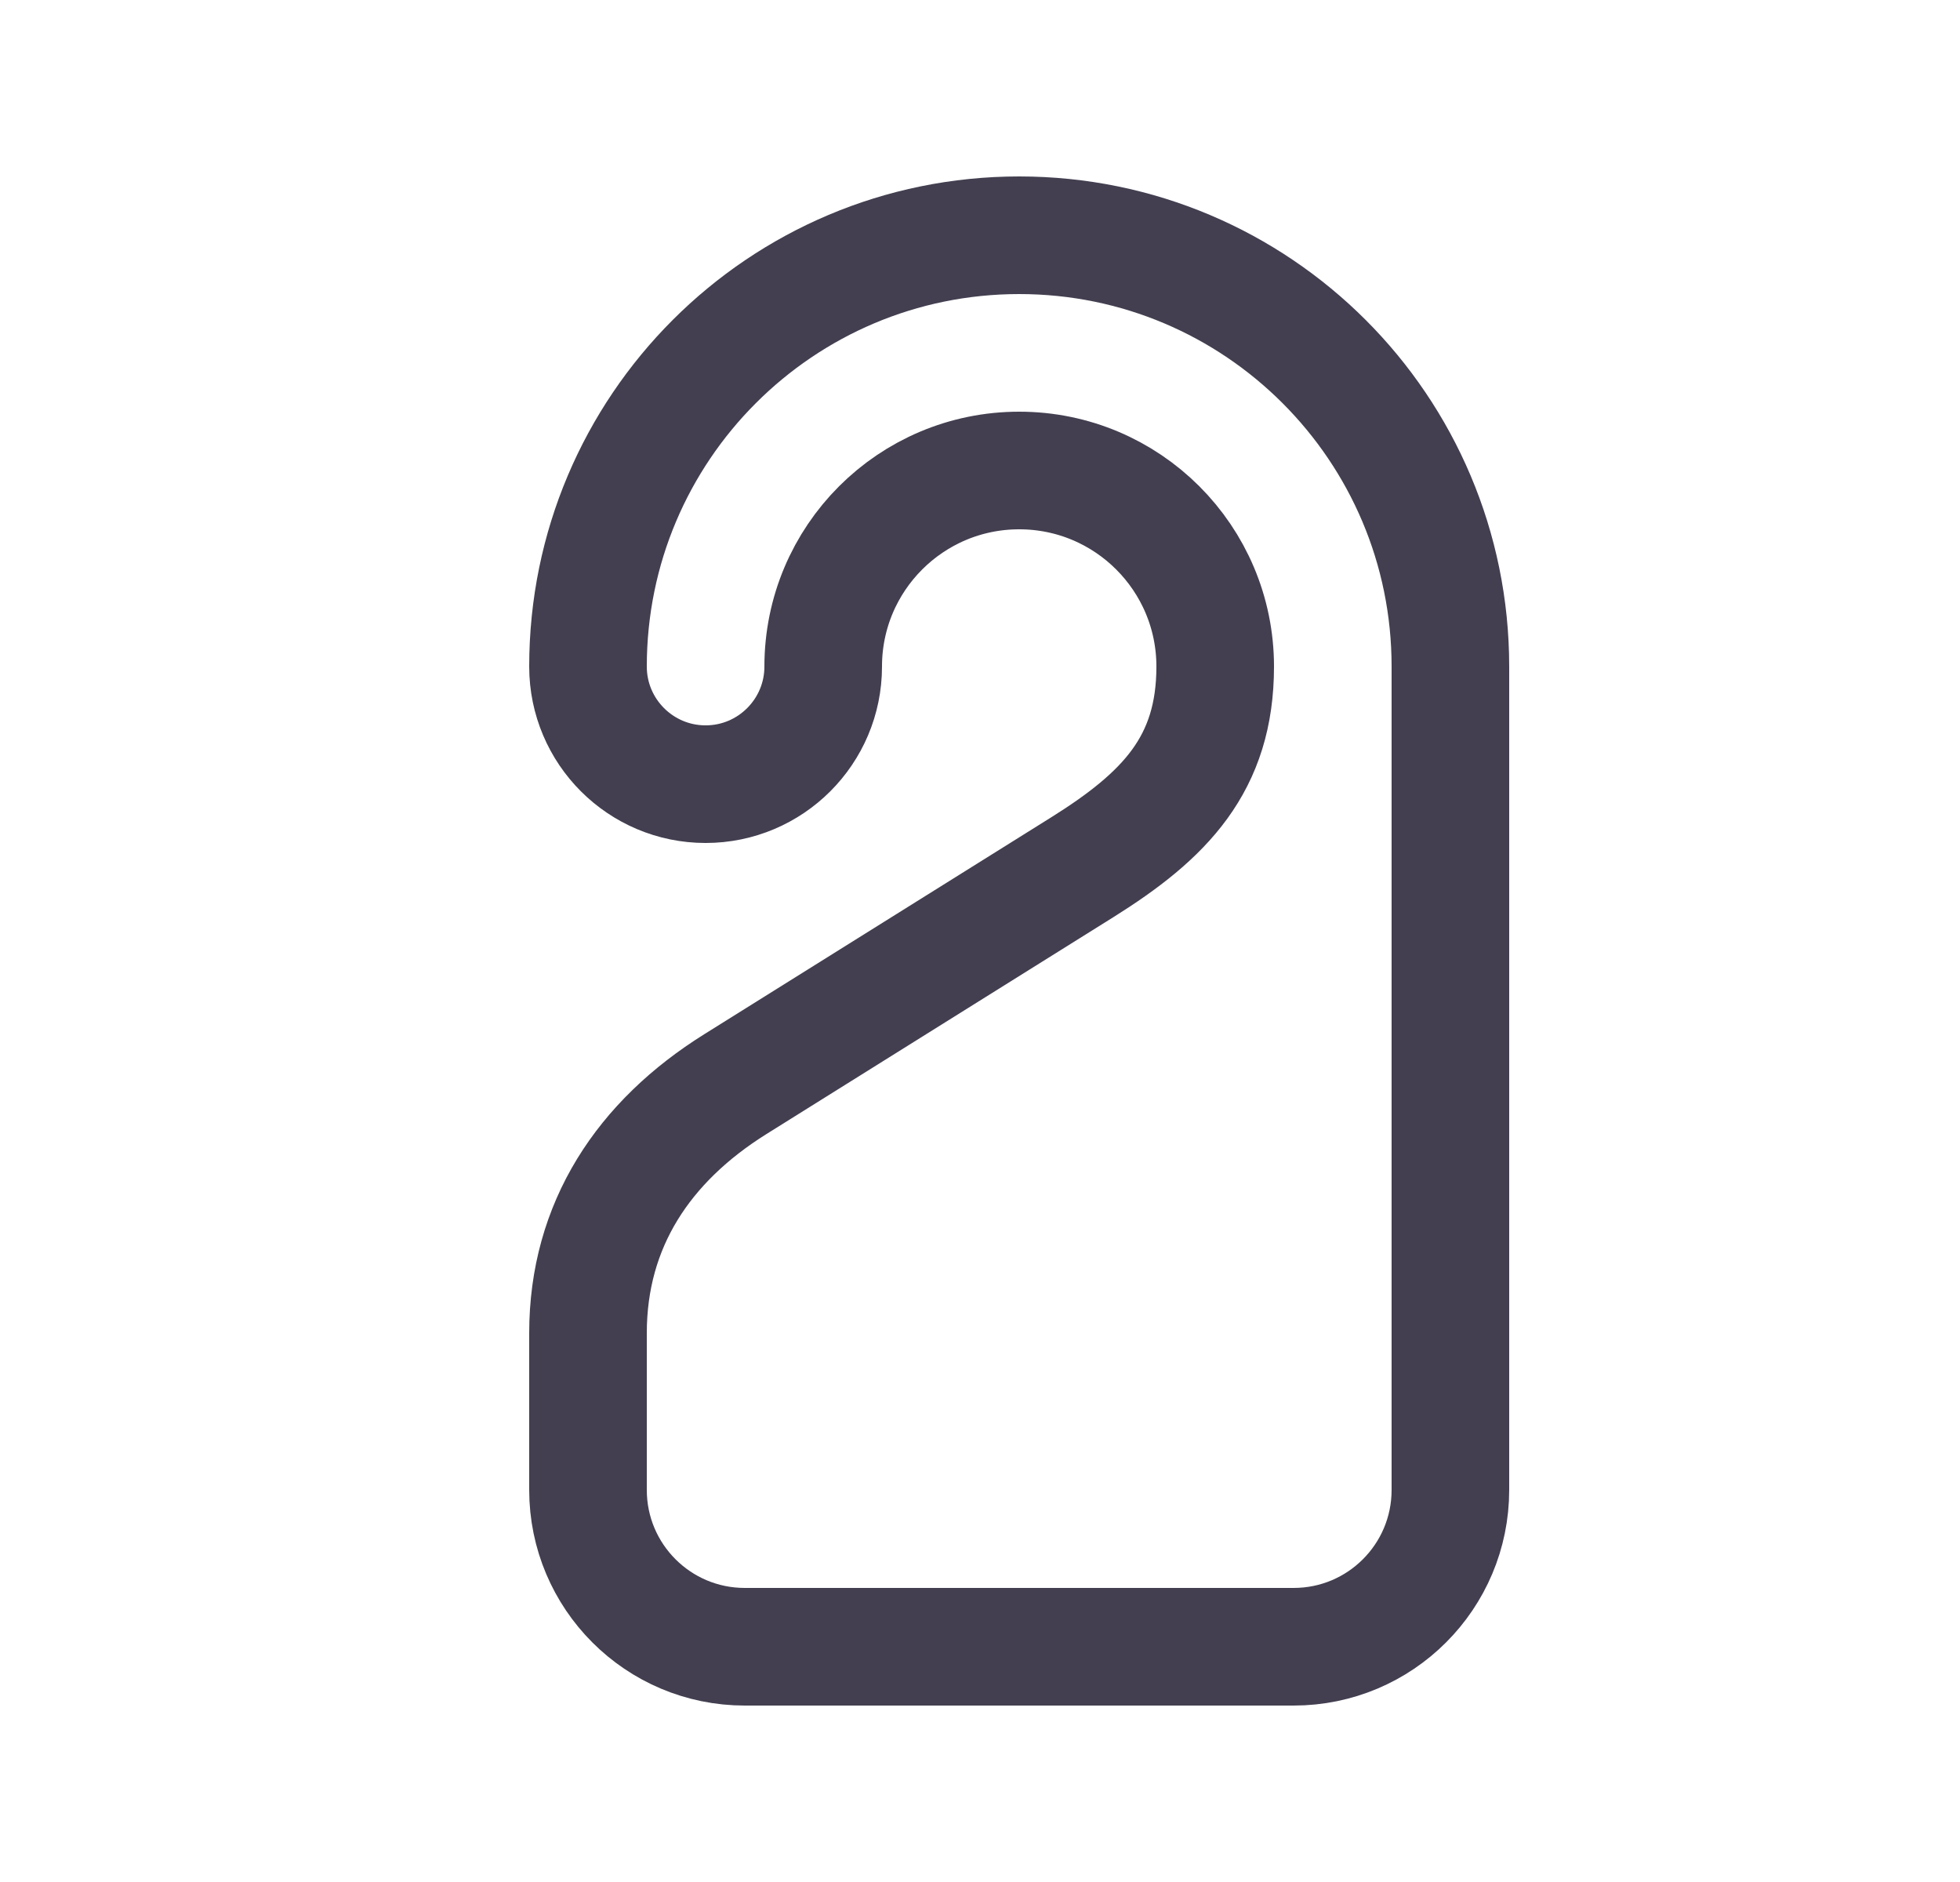 <svg width="25" height="24" viewBox="0 0 25 24" fill="none" xmlns="http://www.w3.org/2000/svg">
<path fill-rule="evenodd" clip-rule="evenodd" d="M9 10C8.172 10 7.5 9.328 7.5 8.5C7.5 5.462 9.962 3 13 3C16.038 3 18.5 5.462 18.5 8.5V19C18.5 20.105 17.605 21 16.5 21H9.5C8.395 21 7.5 20.105 7.5 19V17C7.5 15.62 8.21 14.556 9.38 13.825L13.804 11.06C14.859 10.4 15.5 9.744 15.5 8.5C15.5 7.119 14.381 6 13 6C11.619 6 10.5 7.119 10.5 8.5C10.5 9.328 9.828 10 9 10Z" stroke="#2F2B3D" stroke-opacity="0.9" stroke-width="1.5" stroke-linecap="round" stroke-linejoin="round"/>
</svg>
